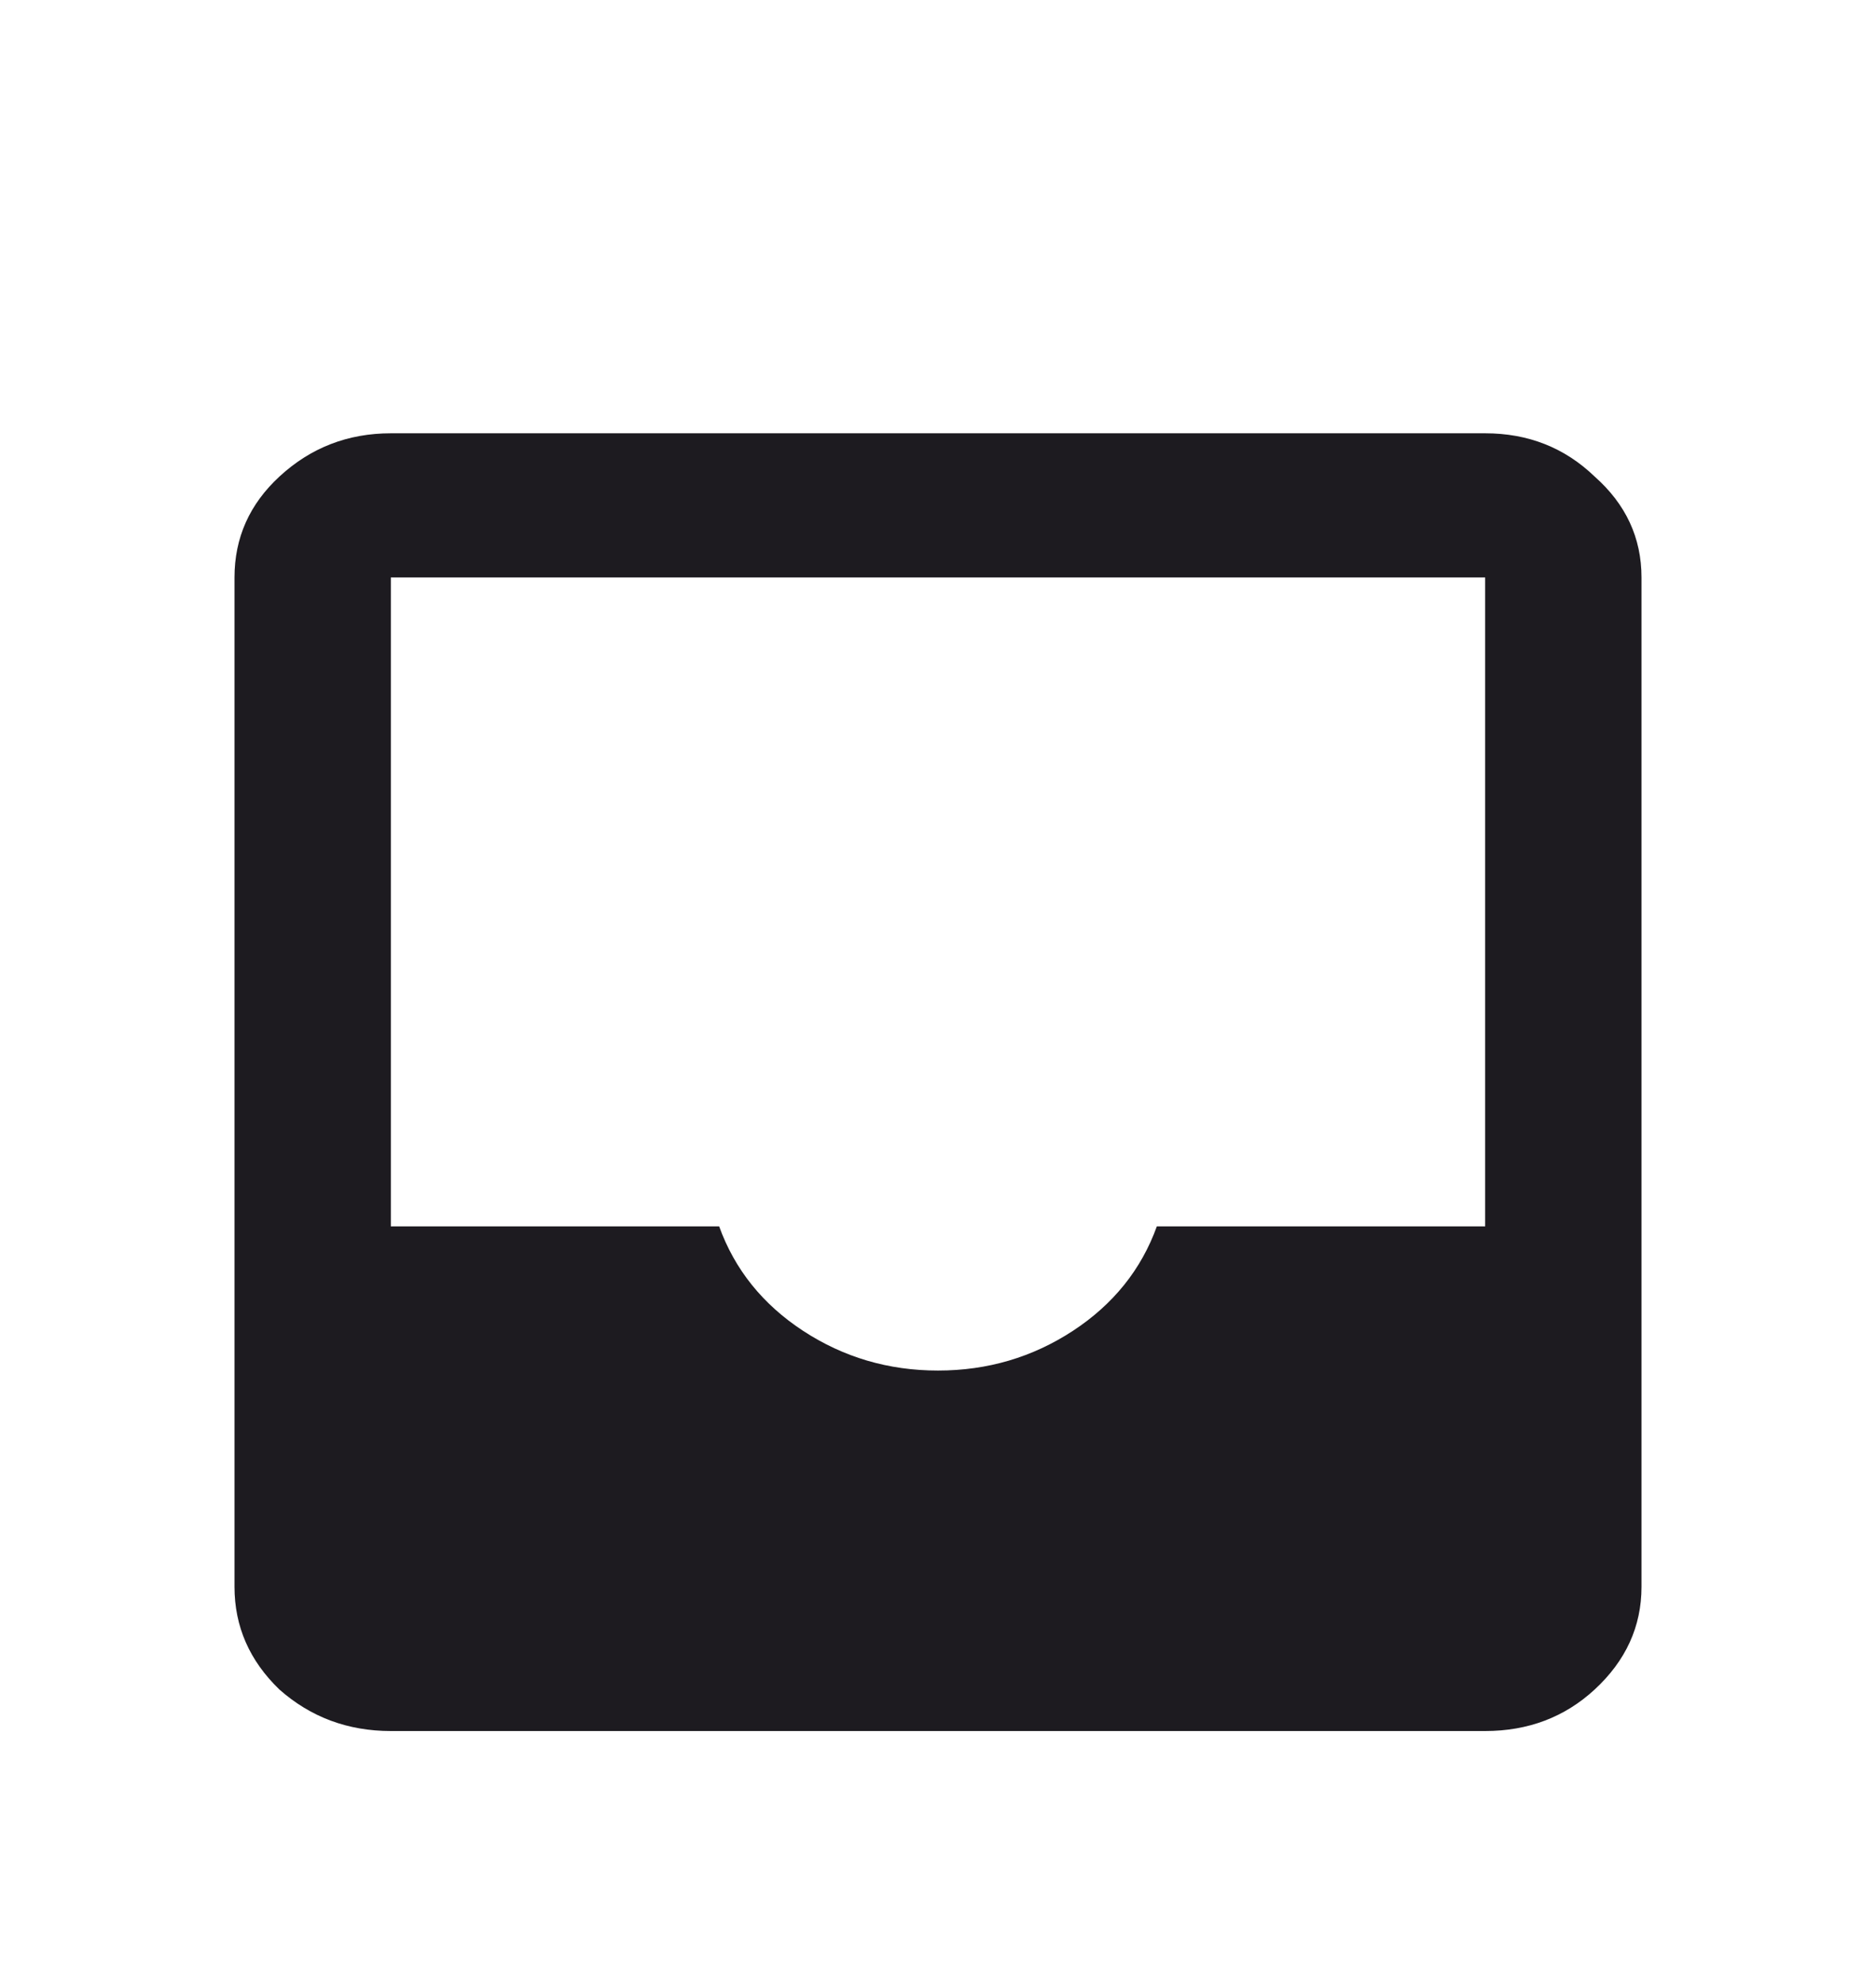 <svg width="35" height="37" viewBox="0 0 35 37" fill="none" xmlns="http://www.w3.org/2000/svg">
<g filter="url(#filter0_d_1690_434)">
<path d="M7.292 28.284C6.49 28.284 5.797 28.026 5.214 27.511C4.655 26.973 4.375 26.334 4.375 25.595V6.77C4.375 6.03 4.655 5.403 5.214 4.887C5.797 4.349 6.49 4.081 7.292 4.081H27.708C28.51 4.081 29.191 4.349 29.75 4.887C30.333 5.403 30.625 6.03 30.625 6.77V25.595C30.625 26.334 30.333 26.973 29.75 27.511C29.191 28.026 28.51 28.284 27.708 28.284H7.292ZM17.5 21.561C18.424 21.561 19.262 21.314 20.016 20.821C20.769 20.328 21.292 19.678 21.583 18.872H27.708V6.77H7.292V18.872H13.417C13.708 19.678 14.231 20.328 14.984 20.821C15.738 21.314 16.576 21.561 17.5 21.561Z" fill="#1D1B20"/>
</g>
<defs>
<filter id="filter0_d_1690_434" x="-4" y="0.047" width="43" height="40.272" filterUnits="userSpaceOnUse" color-interpolation-filters="sRGB">
<feFlood flood-opacity="0" result="BackgroundImageFix"/>
<feColorMatrix in="SourceAlpha" type="matrix" values="0 0 0 0 0 0 0 0 0 0 0 0 0 0 0 0 0 0 127 0" result="hardAlpha"/>
<feOffset dy="4"/>
<feGaussianBlur stdDeviation="2"/>
<feComposite in2="hardAlpha" operator="out"/>
<feColorMatrix type="matrix" values="0 0 0 0 0 0 0 0 0 0 0 0 0 0 0 0 0 0 0.25 0"/>
<feBlend mode="normal" in2="BackgroundImageFix" result="effect1_dropShadow_1690_434"/>
<feBlend mode="normal" in="SourceGraphic" in2="effect1_dropShadow_1690_434" result="shape"/>
</filter>
</defs>
</svg>
